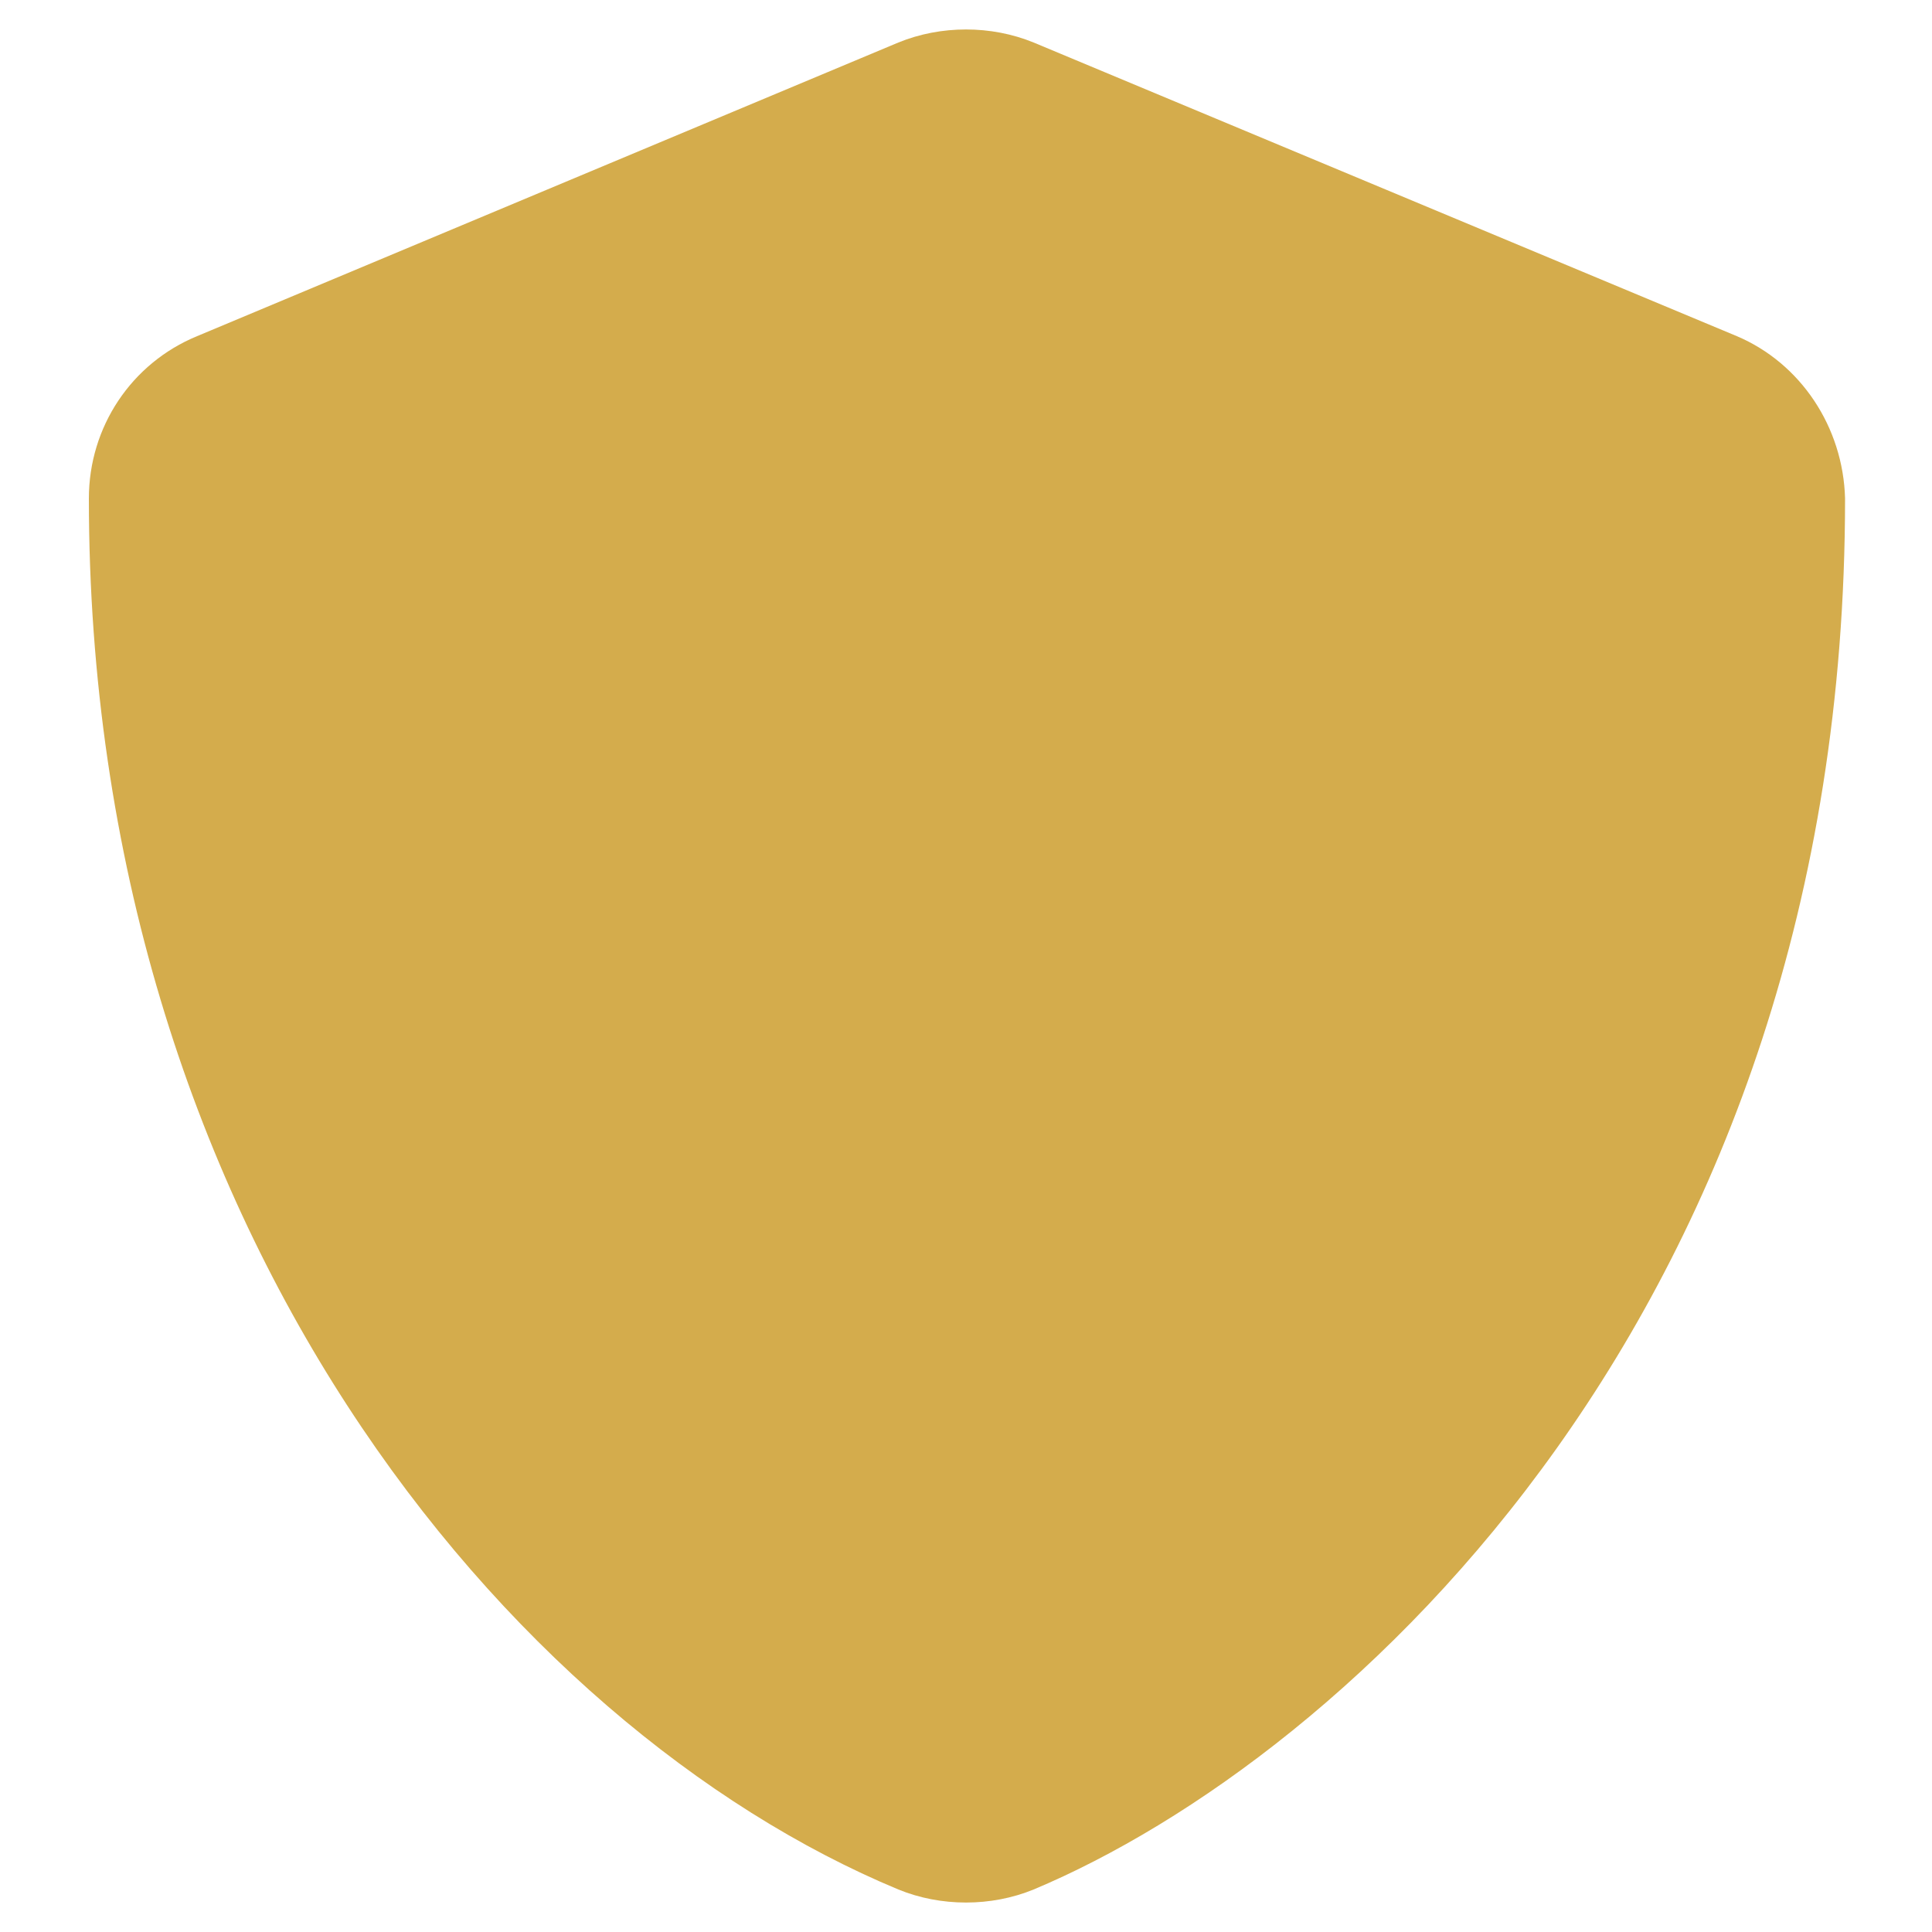 <?xml version="1.0" encoding="utf-8"?>
<!-- Generator: Adobe Illustrator 24.0.3, SVG Export Plug-In . SVG Version: 6.00 Build 0)  -->
<svg version="1.1" id="Layer_1" xmlns="http://www.w3.org/2000/svg" xmlns:xlink="http://www.w3.org/1999/xlink" x="0px" y="0px"
	 viewBox="0 0 100 100" style="enable-background:new 0 0 100 100;" xml:space="preserve">
<style type="text/css">
	.st0{fill:#D4AC4C;}
</style>
<g>
	<path class="st0" d="M89.9,17.4L53.5,2.2c-2.2-0.9-4.8-0.9-7,0L10.2,17.4c-3.4,1.4-5.6,4.7-5.6,8.4c0,37.6,21.7,63.6,41.9,72
		c2.2,0.9,4.8,0.9,7,0c16.2-6.8,42-30.1,42-72C95.4,22.1,93.2,18.8,89.9,17.4z"/>
</g>
</svg>
